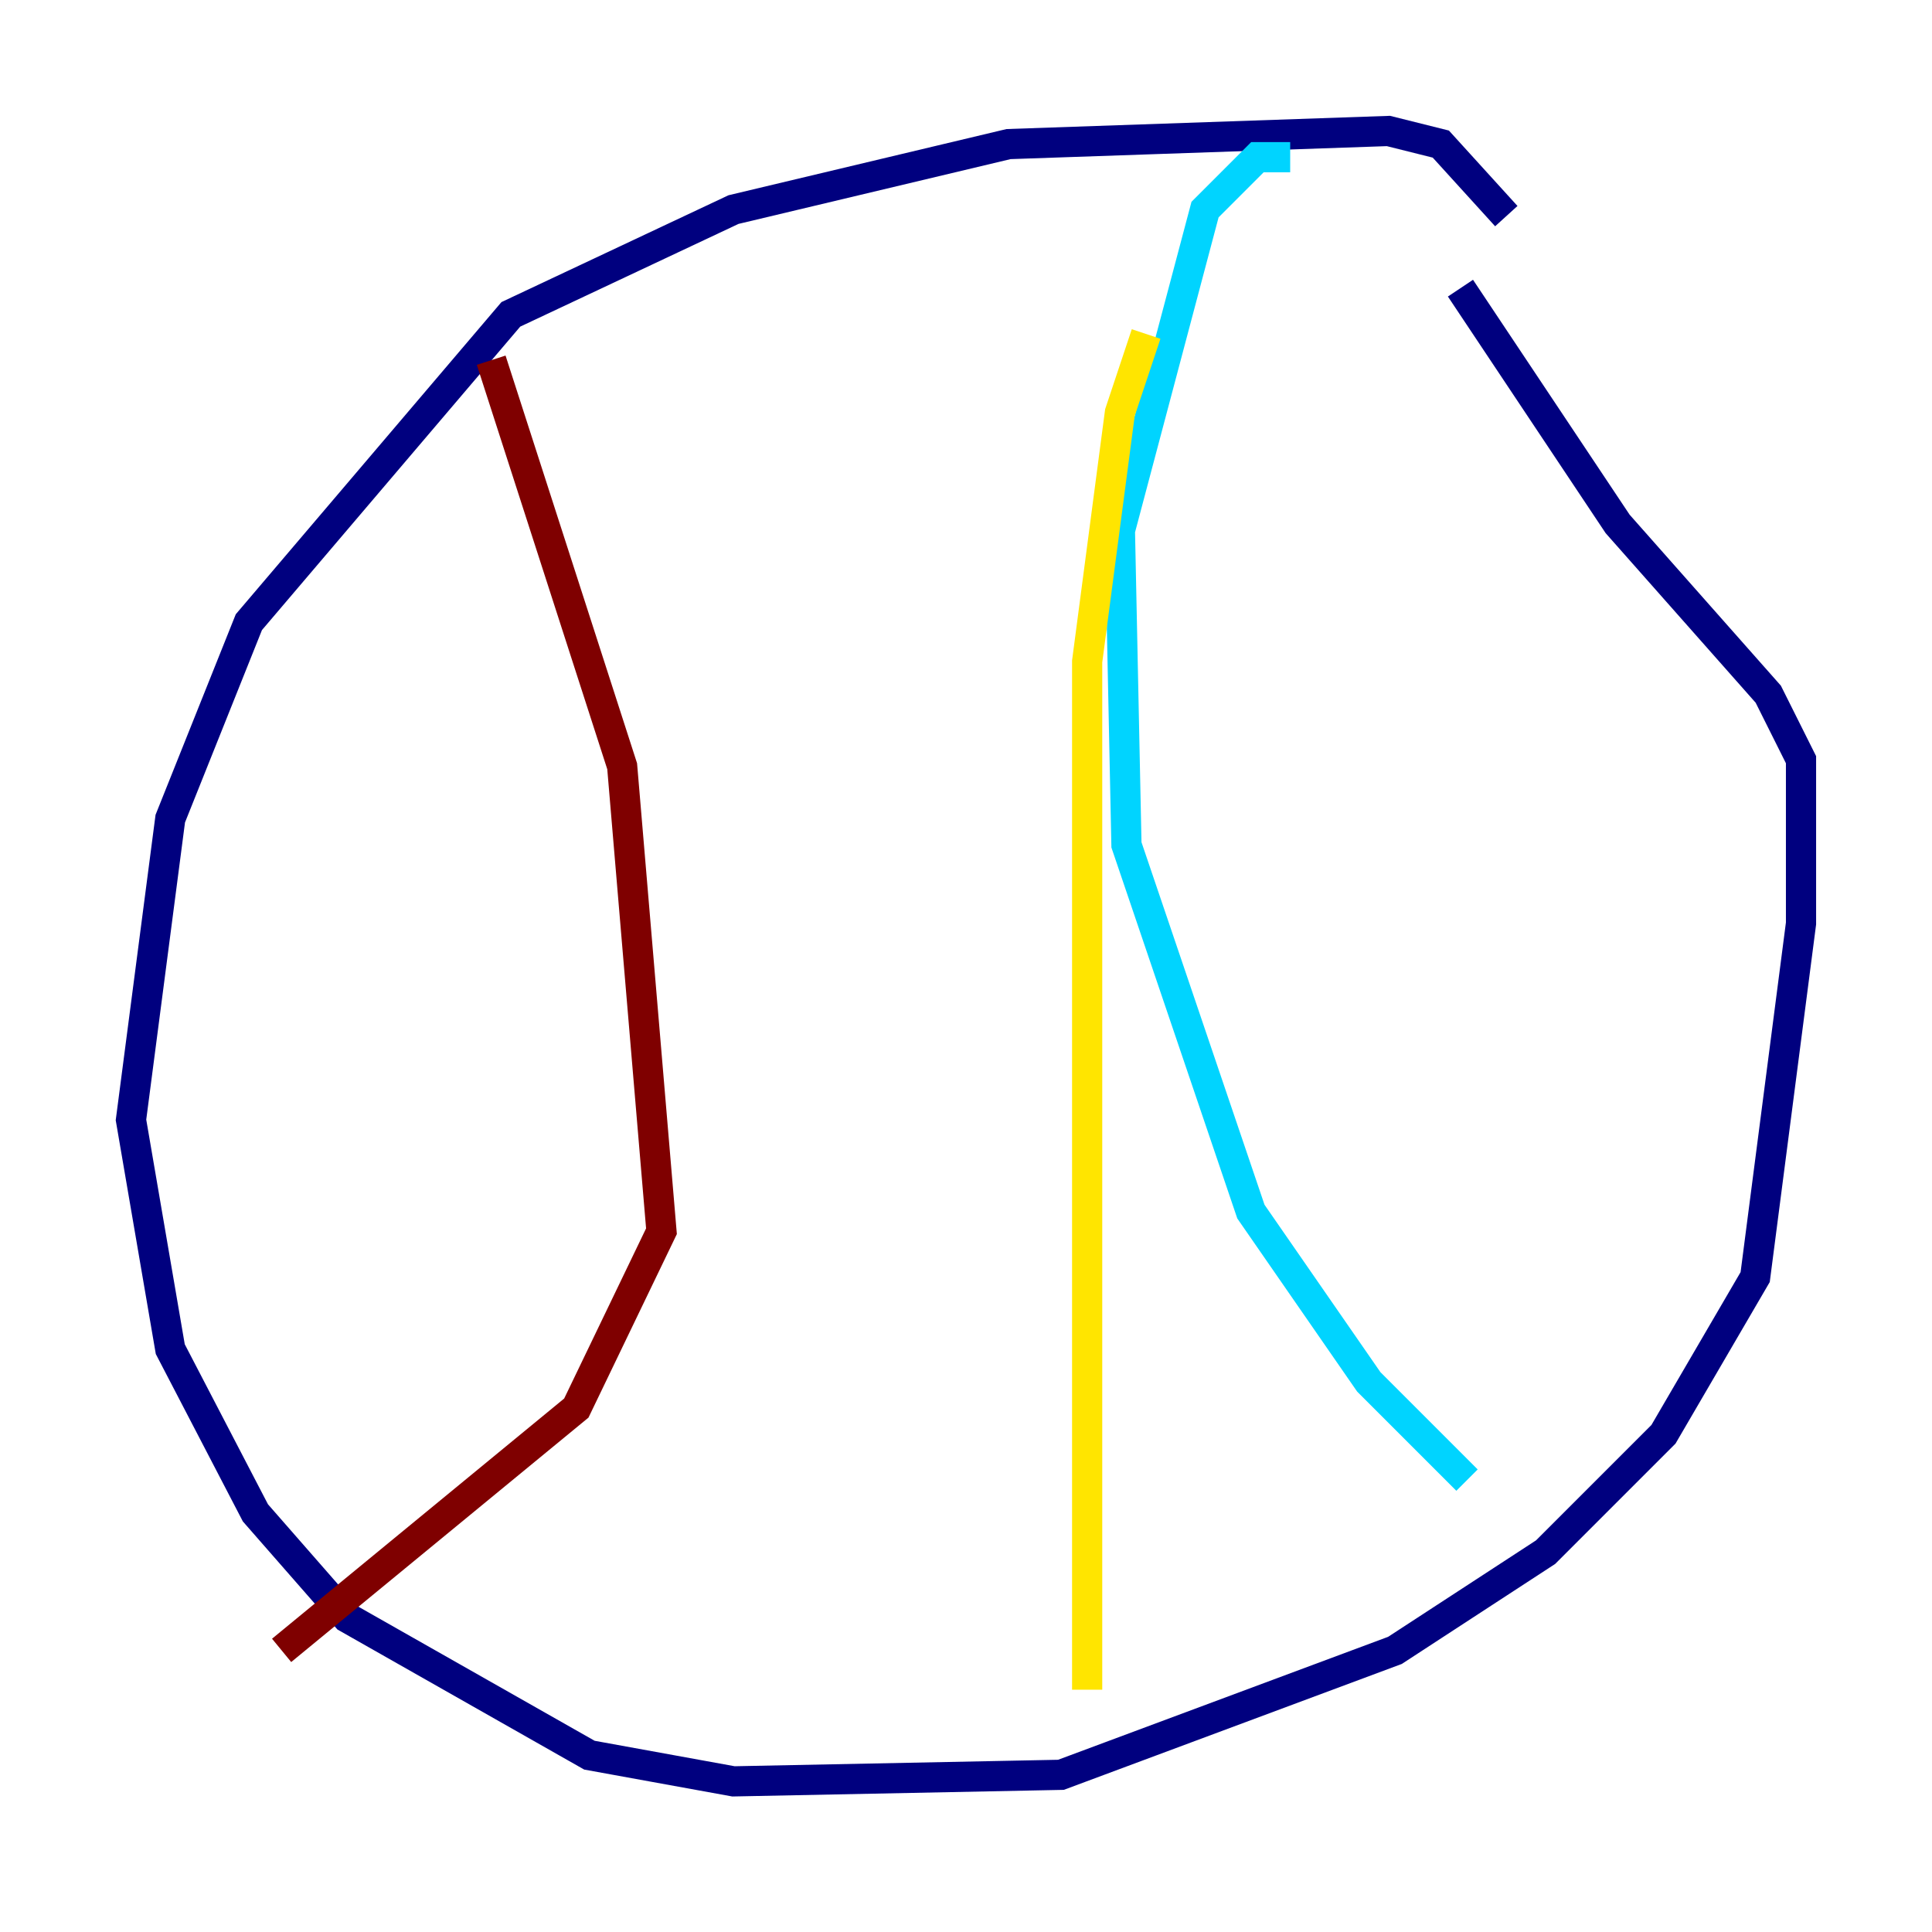 <?xml version="1.0" encoding="utf-8" ?>
<svg baseProfile="tiny" height="128" version="1.2" viewBox="0,0,128,128" width="128" xmlns="http://www.w3.org/2000/svg" xmlns:ev="http://www.w3.org/2001/xml-events" xmlns:xlink="http://www.w3.org/1999/xlink"><defs /><polyline fill="none" points="99.797,14.319 95.458,9.546 91.986,8.678 66.82,9.546 48.597,13.885 33.844,20.827 16.488,41.22 11.281,54.237 8.678,74.197 11.281,89.383 16.922,100.231 22.997,107.173 39.051,116.285 48.597,118.02 70.291,117.586 92.42,109.342 102.4,102.834 110.21,95.024 116.285,84.61 119.322,61.18 119.322,50.332 117.153,45.993 107.173,34.712 96.759,19.091" stroke="#00007f" stroke-width="2" /><polyline fill="none" points="85.478,10.414 83.308,10.414 79.837,13.885 74.197,35.146 74.63,55.973 82.875,80.271 90.685,91.552 97.193,98.061" stroke="#00d4ff" stroke-width="2" /><polyline fill="none" points="75.932,22.129 74.197,27.336 72.027,43.824 72.027,111.946" stroke="#ffe500" stroke-width="2" /><polyline fill="none" points="32.542,23.864 41.22,50.766 43.824,81.573 38.183,93.288 18.658,109.342" stroke="#7f0000" stroke-width="2" /></svg>